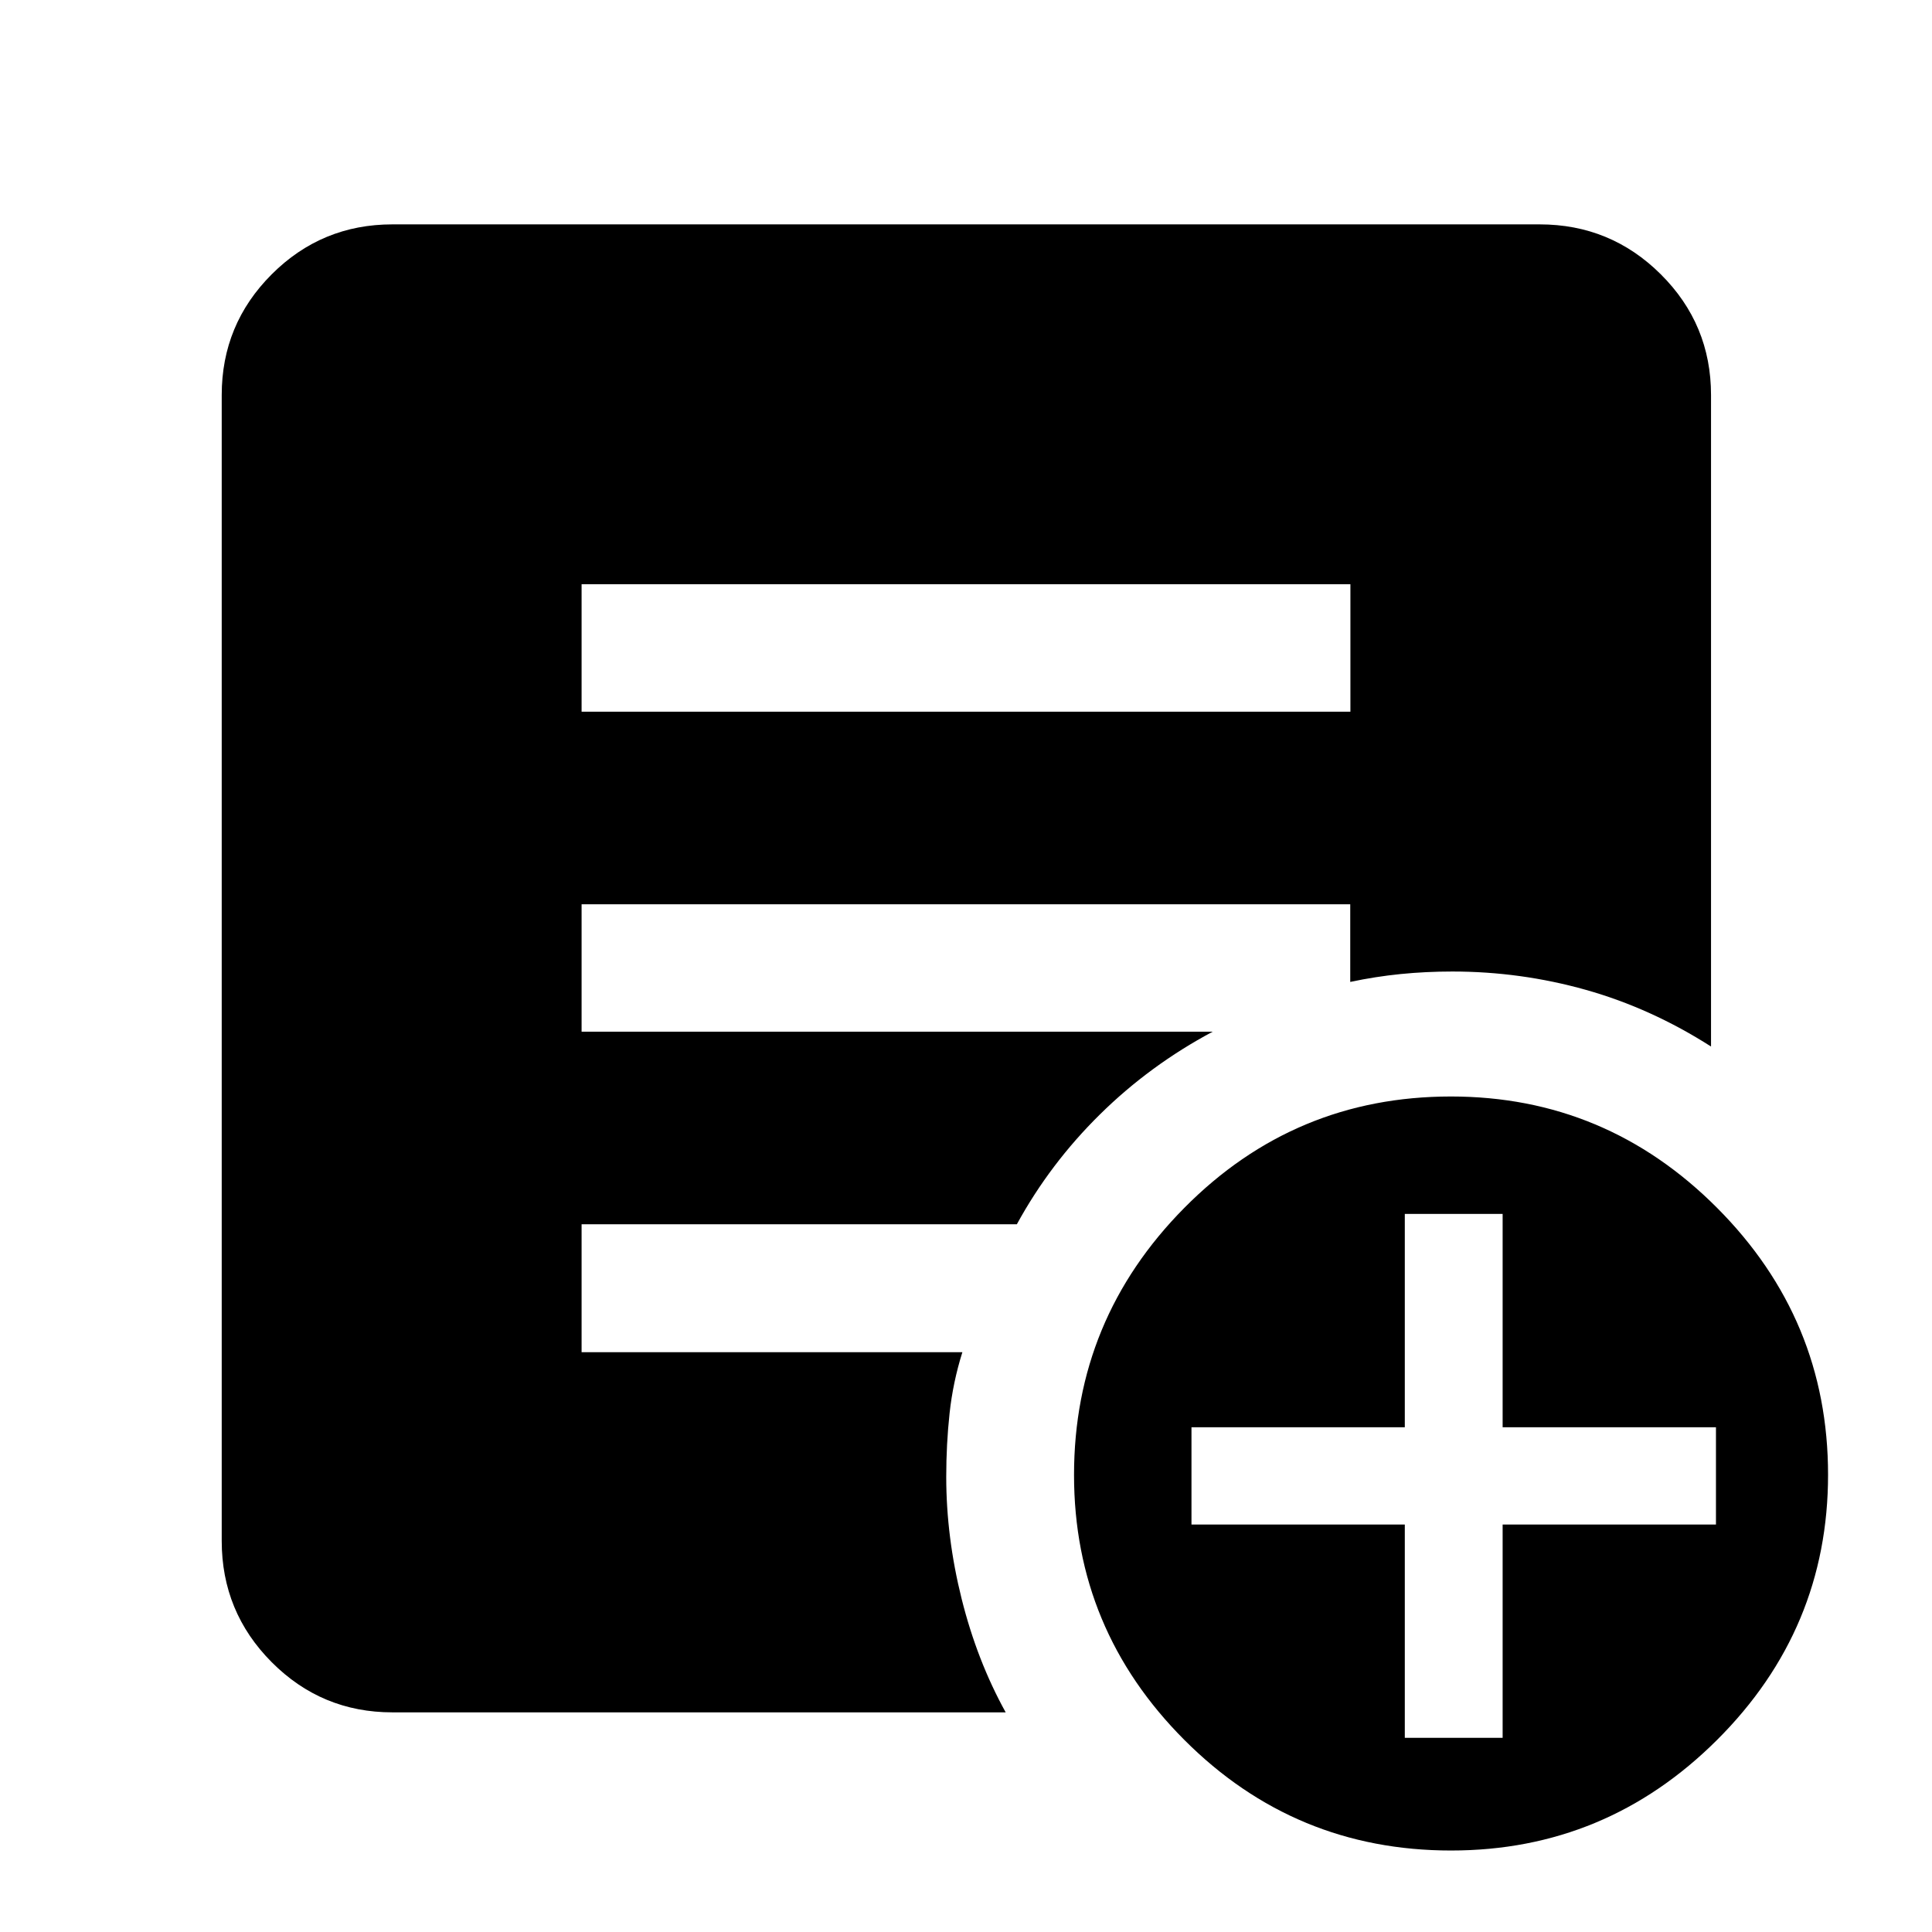 <svg xmlns="http://www.w3.org/2000/svg" height="40" viewBox="0 -960 960 960" width="40"><path d="M698.04-96.48h48.61v-106h106v-48.32h-106v-106h-48.61v106h-106v48.32h106v106Zm23.02 55.99q-77.71 0-132.55-54.94-54.83-54.93-54.83-131.68 0-77.34 54.79-132.69 54.79-55.36 132.5-55.36 77.04 0 132.21 55.31t55.17 132.65q0 76.75-55.12 131.73-55.13 54.98-132.17 54.98ZM288.99-606.36h382.02v-63.34H288.99v63.34Zm210.73 497.22H194.99q-35.16 0-59.99-24.94-24.83-24.95-24.83-60.25V-763.7q0-35.15 24.83-59.98t59.99-24.83h570.02q35.31 0 60.25 24.83 24.94 24.83 24.94 59.98v323.71q-29.83-19.05-62.2-28.16-32.37-9.11-66.34-9.11-13.15 0-25.65 1.25-12.5 1.25-25.08 3.92v-38.59H288.99v63.33h313.58q-31.15 16.6-55.97 41.05-24.83 24.45-41.33 54.63H288.99v63.57H478.2q-4.7 14.98-6.36 30.36-1.66 15.38-1.66 31.57 0 29.96 7.66 60.65 7.67 30.69 21.88 56.38Z"/></svg>